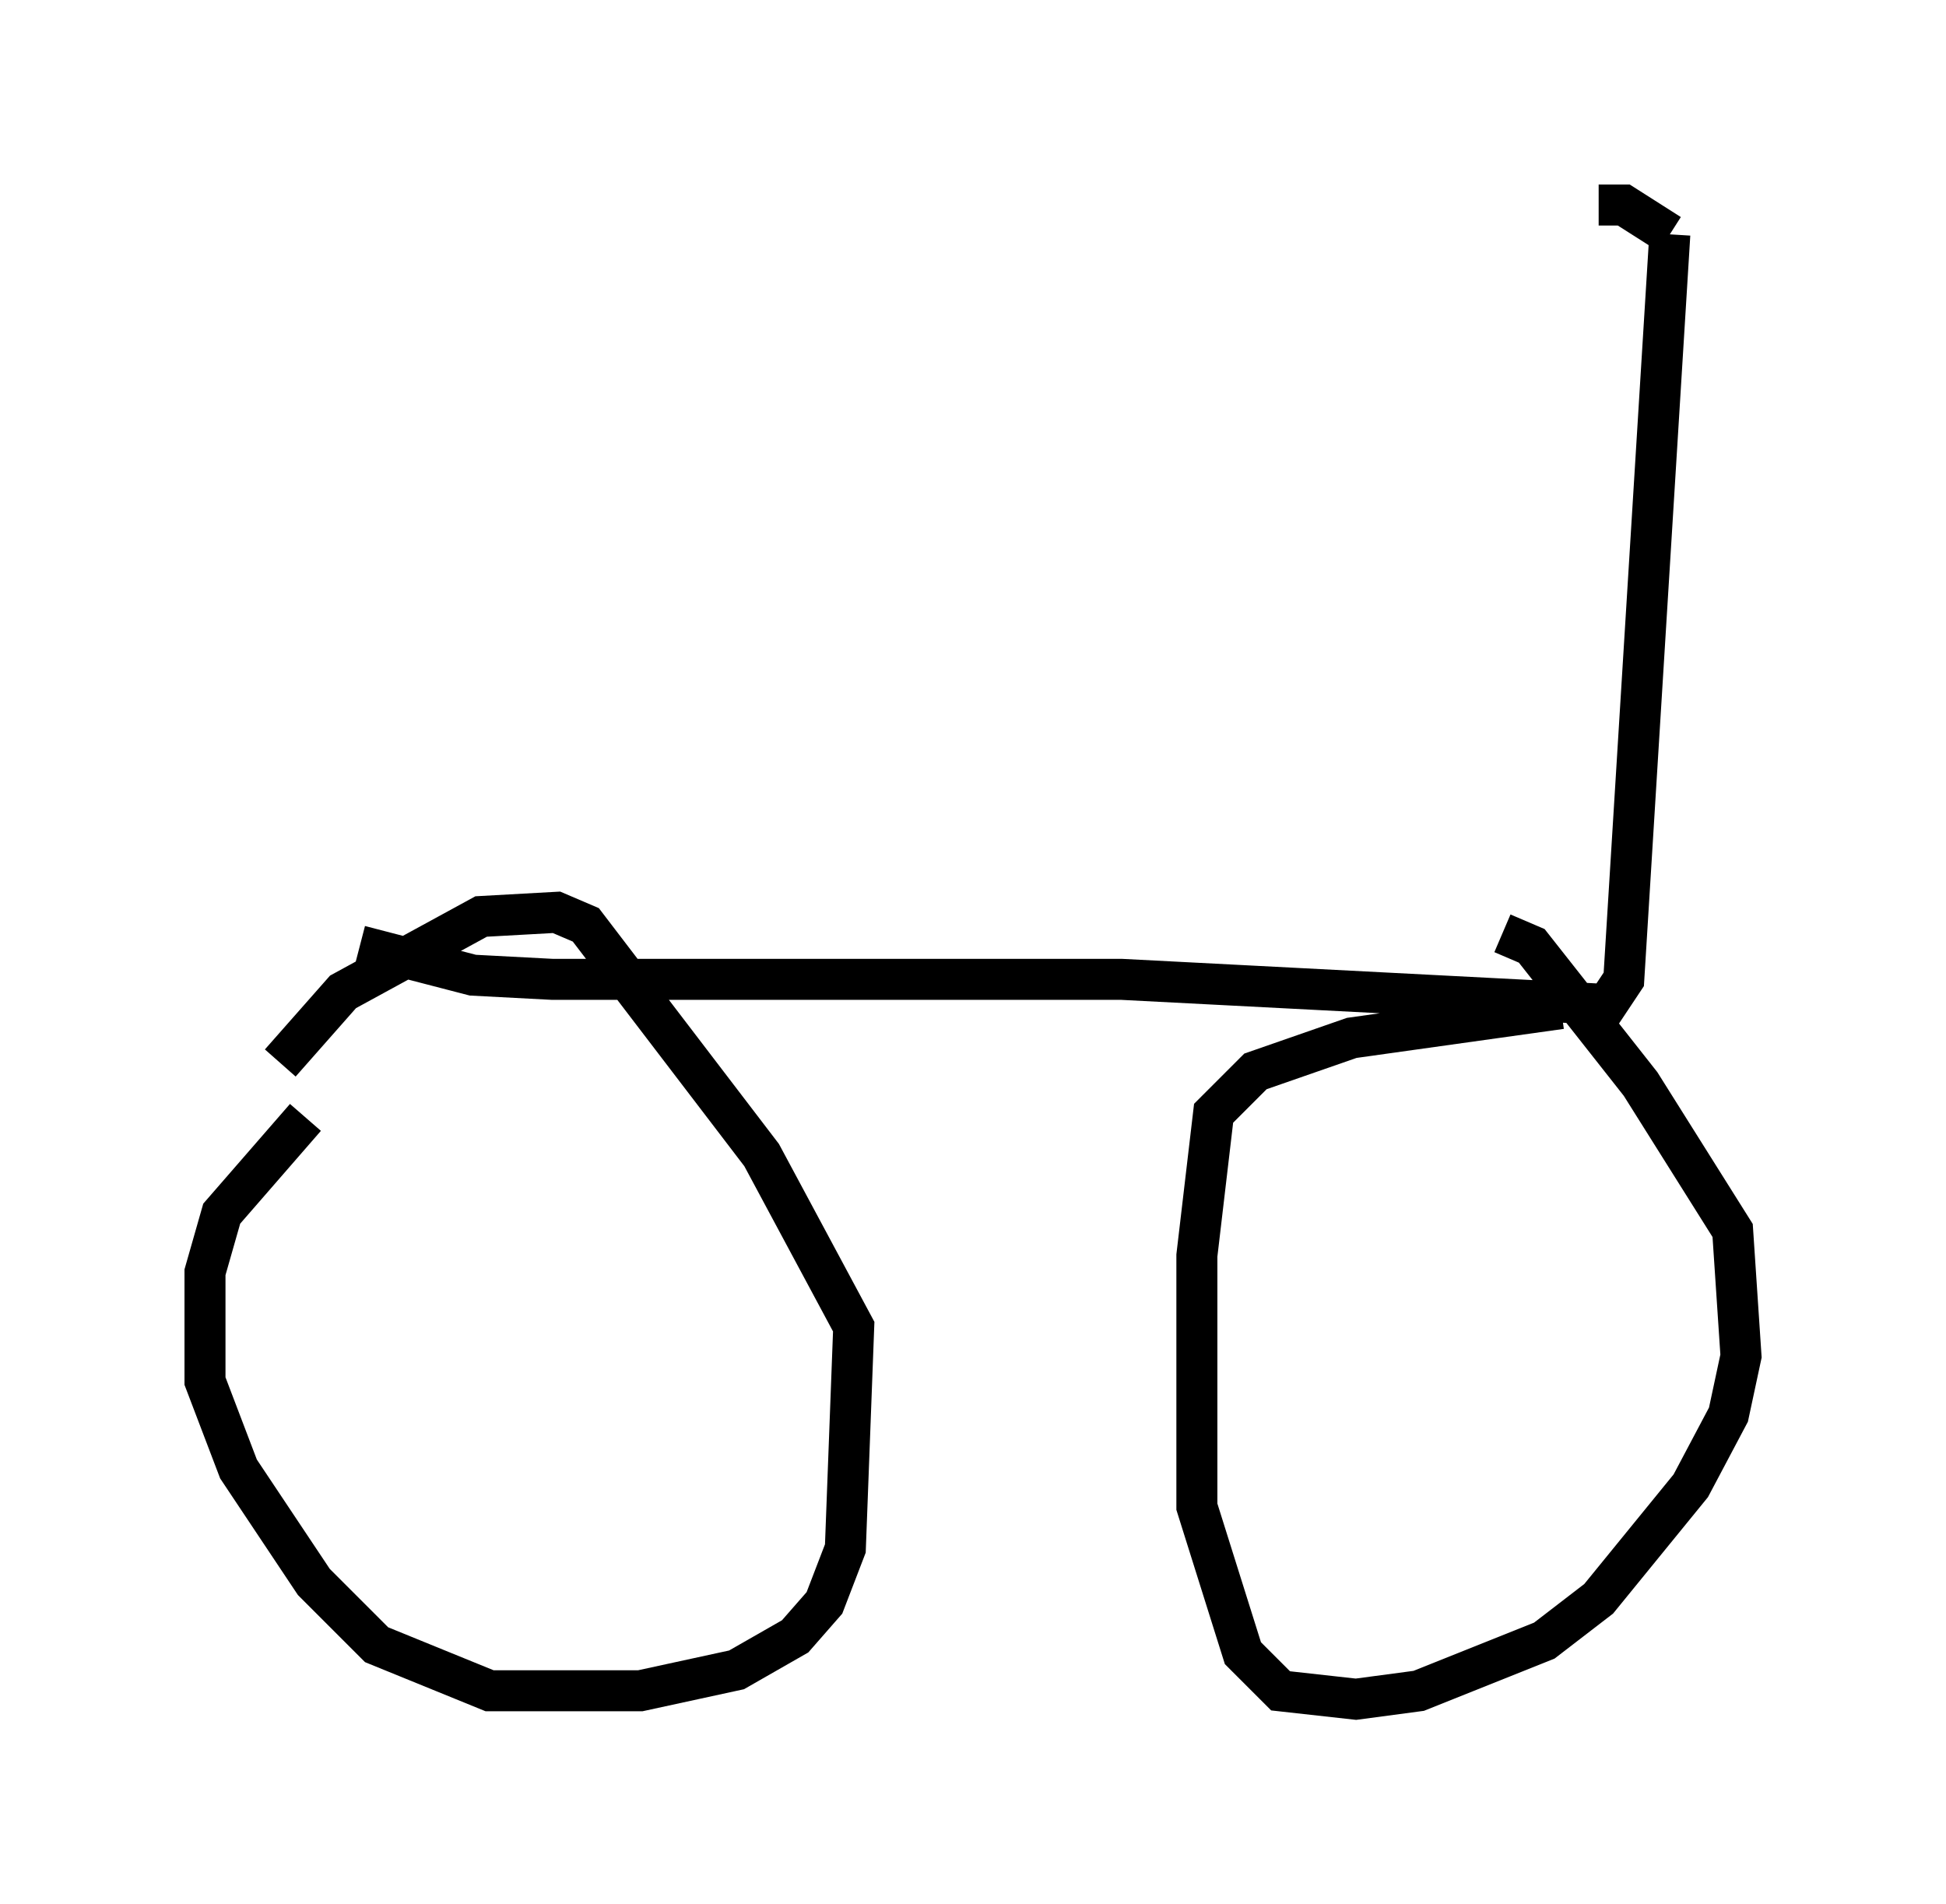 <?xml version="1.0" encoding="utf-8" ?>
<svg baseProfile="full" height="46.444" version="1.1" width="47.465" xmlns="http://www.w3.org/2000/svg" xmlns:ev="http://www.w3.org/2001/xml-events" xmlns:xlink="http://www.w3.org/1999/xlink"><defs /><rect fill="white" height="46.444" width="47.465" x="0" y="0" /><path d="M9.696, 26.029 m-2.246, 1.225 l-2.042, 2.348 -0.408, 1.429 l0.0, 2.654 0.817, 2.144 l1.838, 2.756 1.531, 1.531 l2.756, 1.123 3.675, 0.0 l2.348, -0.51 1.429, -0.817 l0.715, -0.817 0.51, -1.327 l0.204, -5.41 -2.246, -4.185 l-4.288, -5.615 -0.715, -0.306 l-1.838, 0.102 -3.369, 1.838 l-1.531, 1.735 m31.238, -1.327 l-5.104, 0.715 -2.348, 0.817 l-1.021, 1.021 -0.408, 3.471 l0.0, 6.125 1.123, 3.573 l0.919, 0.919 1.838, 0.204 l1.531, -0.204 3.063, -1.225 l1.327, -1.021 2.246, -2.756 l0.919, -1.735 0.306, -1.429 l-0.204, -3.063 -2.246, -3.573 l-2.654, -3.369 -0.715, -0.306 m-27.869, 0.306 l2.756, 0.715 1.94, 0.102 l13.883, 0.0 11.842, 0.613 l0.408, -0.613 1.123, -18.171 m0.0, 0.0 l-1.123, -0.715 -0.613, 0.0 " fill="none" stroke="black" stroke-width="1" /></svg>